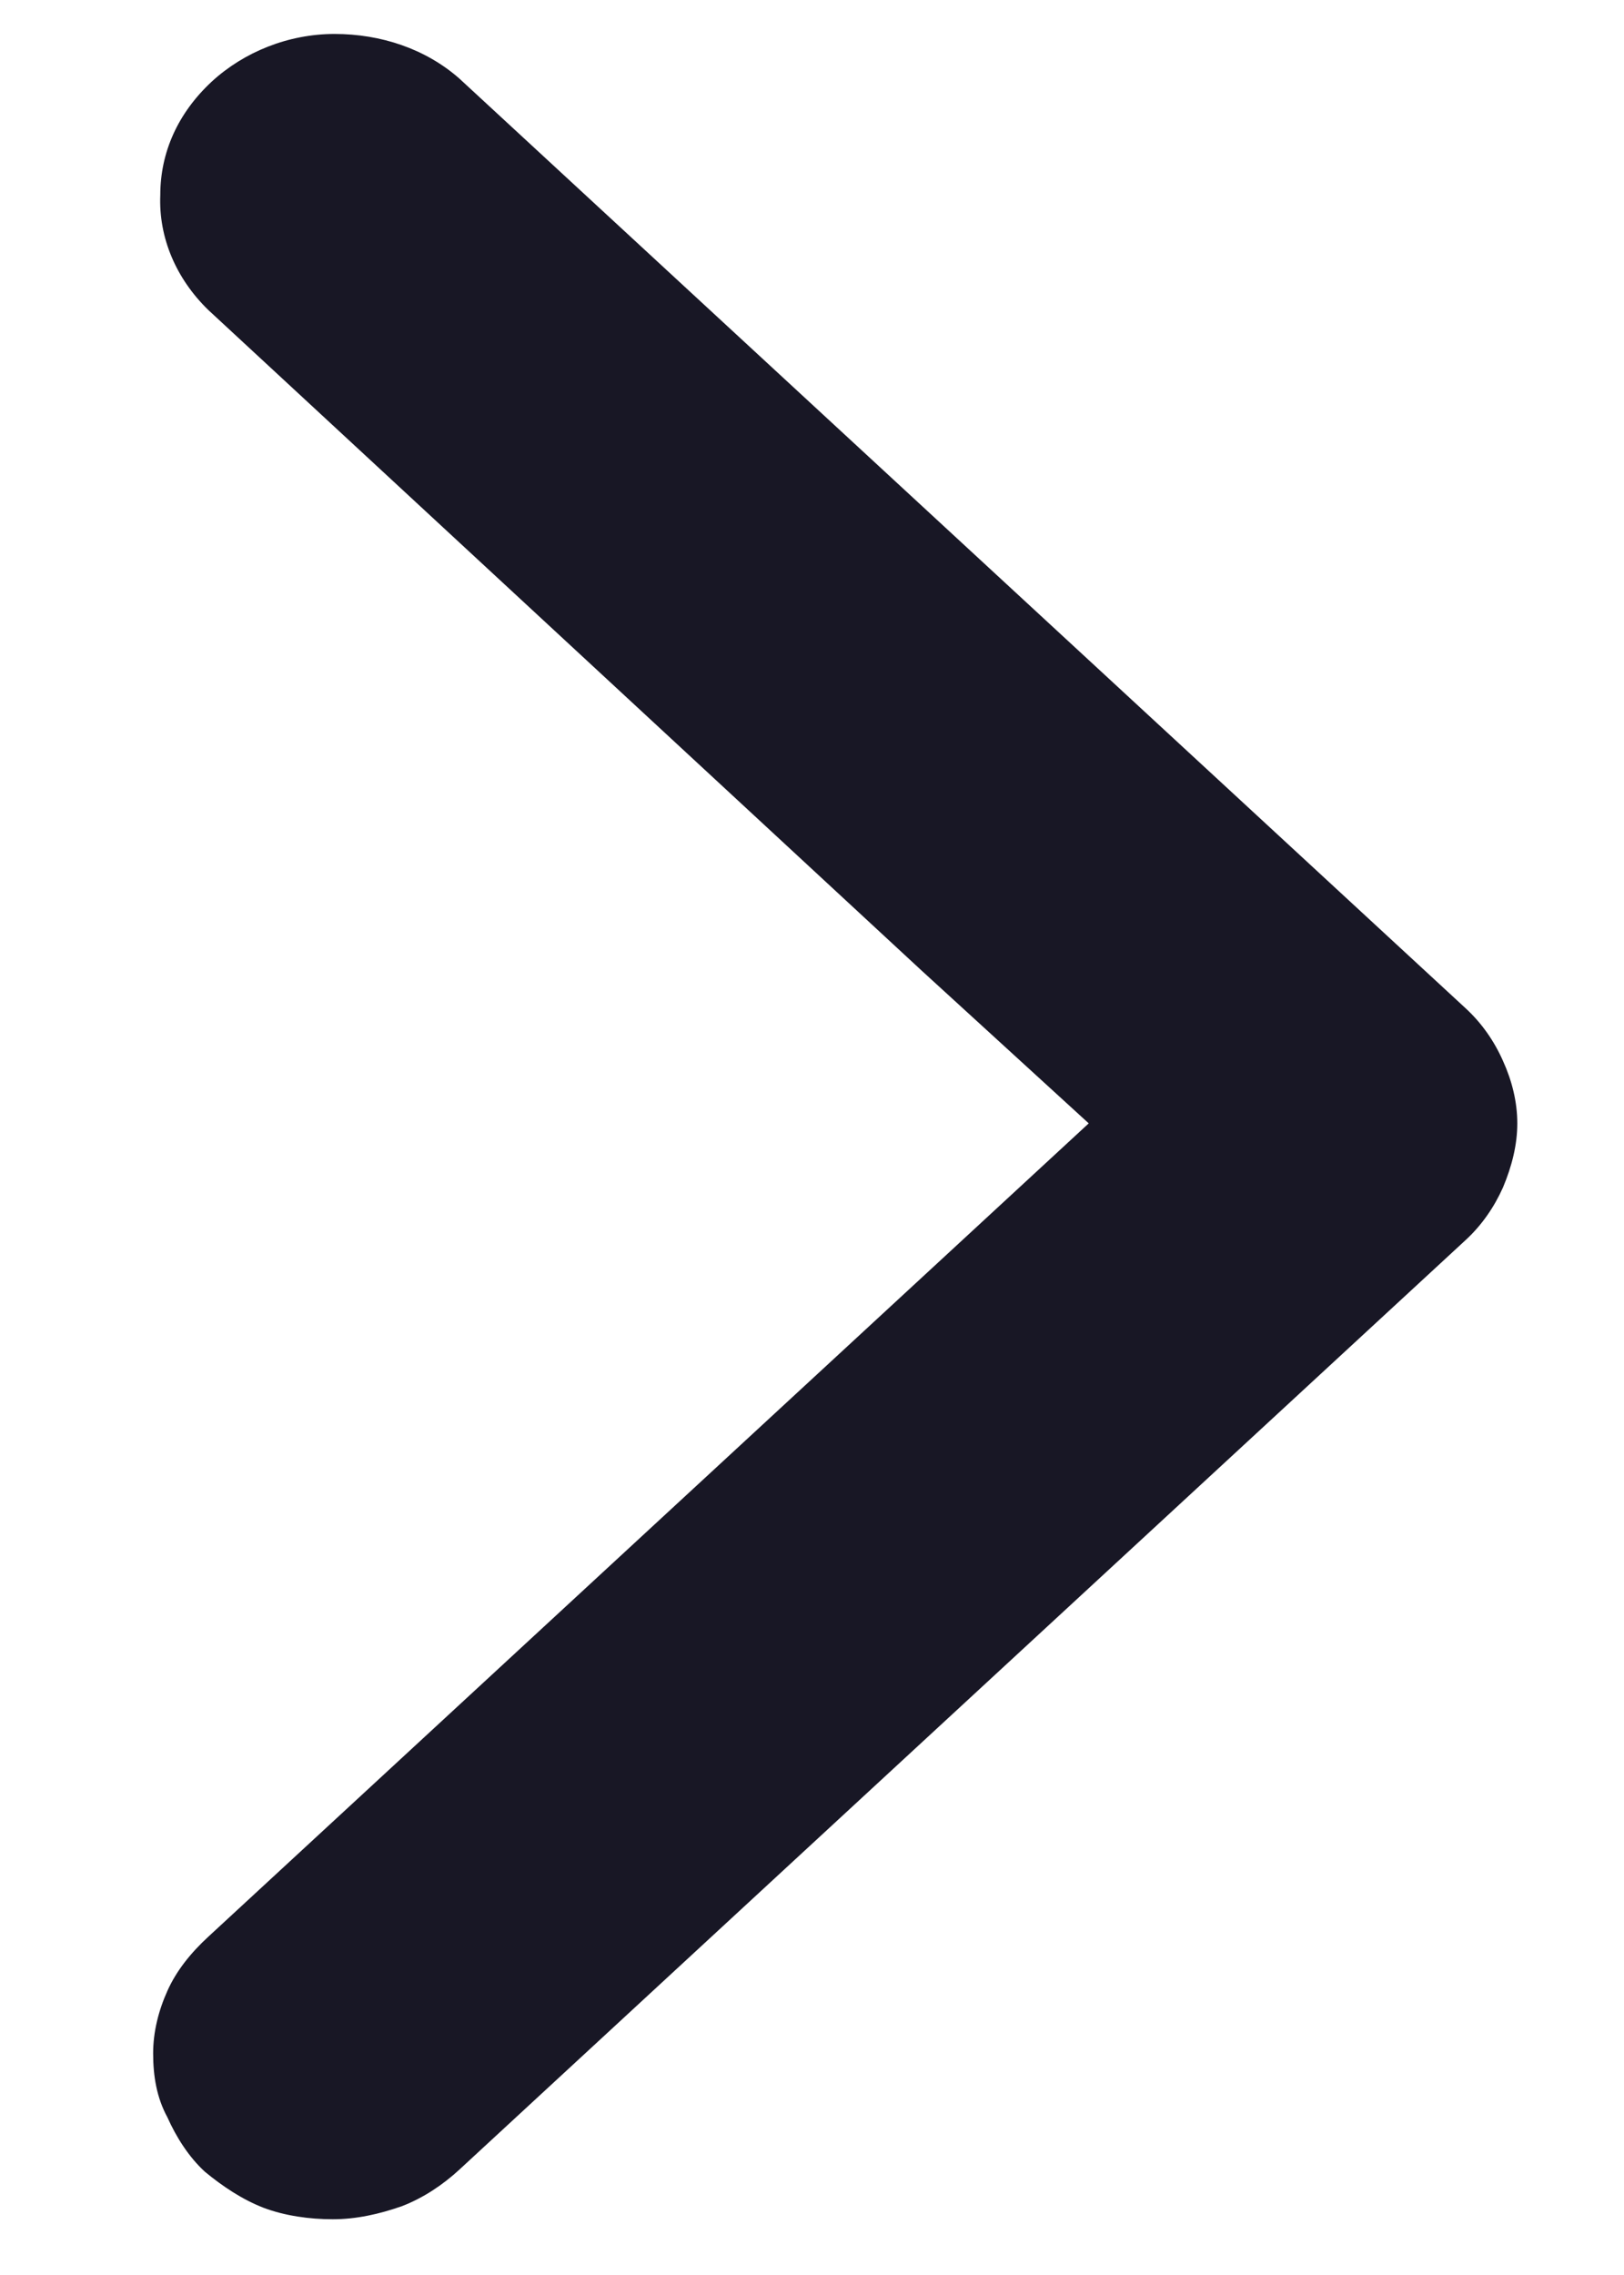 <svg width="10" height="14" viewBox="0 0 10 14" fill="none" xmlns="http://www.w3.org/2000/svg">
<path d="M1.283 1.908C1.085 1.716 0.976 1.463 0.987 1.2C0.987 0.937 1.096 0.695 1.304 0.502C1.502 0.32 1.775 0.209 2.06 0.209C2.345 0.209 2.619 0.3 2.827 0.482L9.025 6.205C9.124 6.296 9.201 6.407 9.255 6.529C9.31 6.65 9.343 6.781 9.343 6.913C9.343 7.044 9.31 7.176 9.255 7.307C9.201 7.428 9.124 7.54 9.025 7.631L2.827 13.353C2.728 13.444 2.608 13.525 2.476 13.576C2.334 13.626 2.192 13.657 2.049 13.657C1.907 13.657 1.754 13.636 1.622 13.586C1.491 13.535 1.37 13.454 1.261 13.364C1.162 13.273 1.085 13.151 1.031 13.03C0.965 12.909 0.943 12.777 0.943 12.636C0.943 12.504 0.976 12.373 1.031 12.251C1.085 12.13 1.173 12.019 1.283 11.918L6.704 6.913L5.674 5.972L1.283 1.908Z" fill="#181725"/>
</svg>
